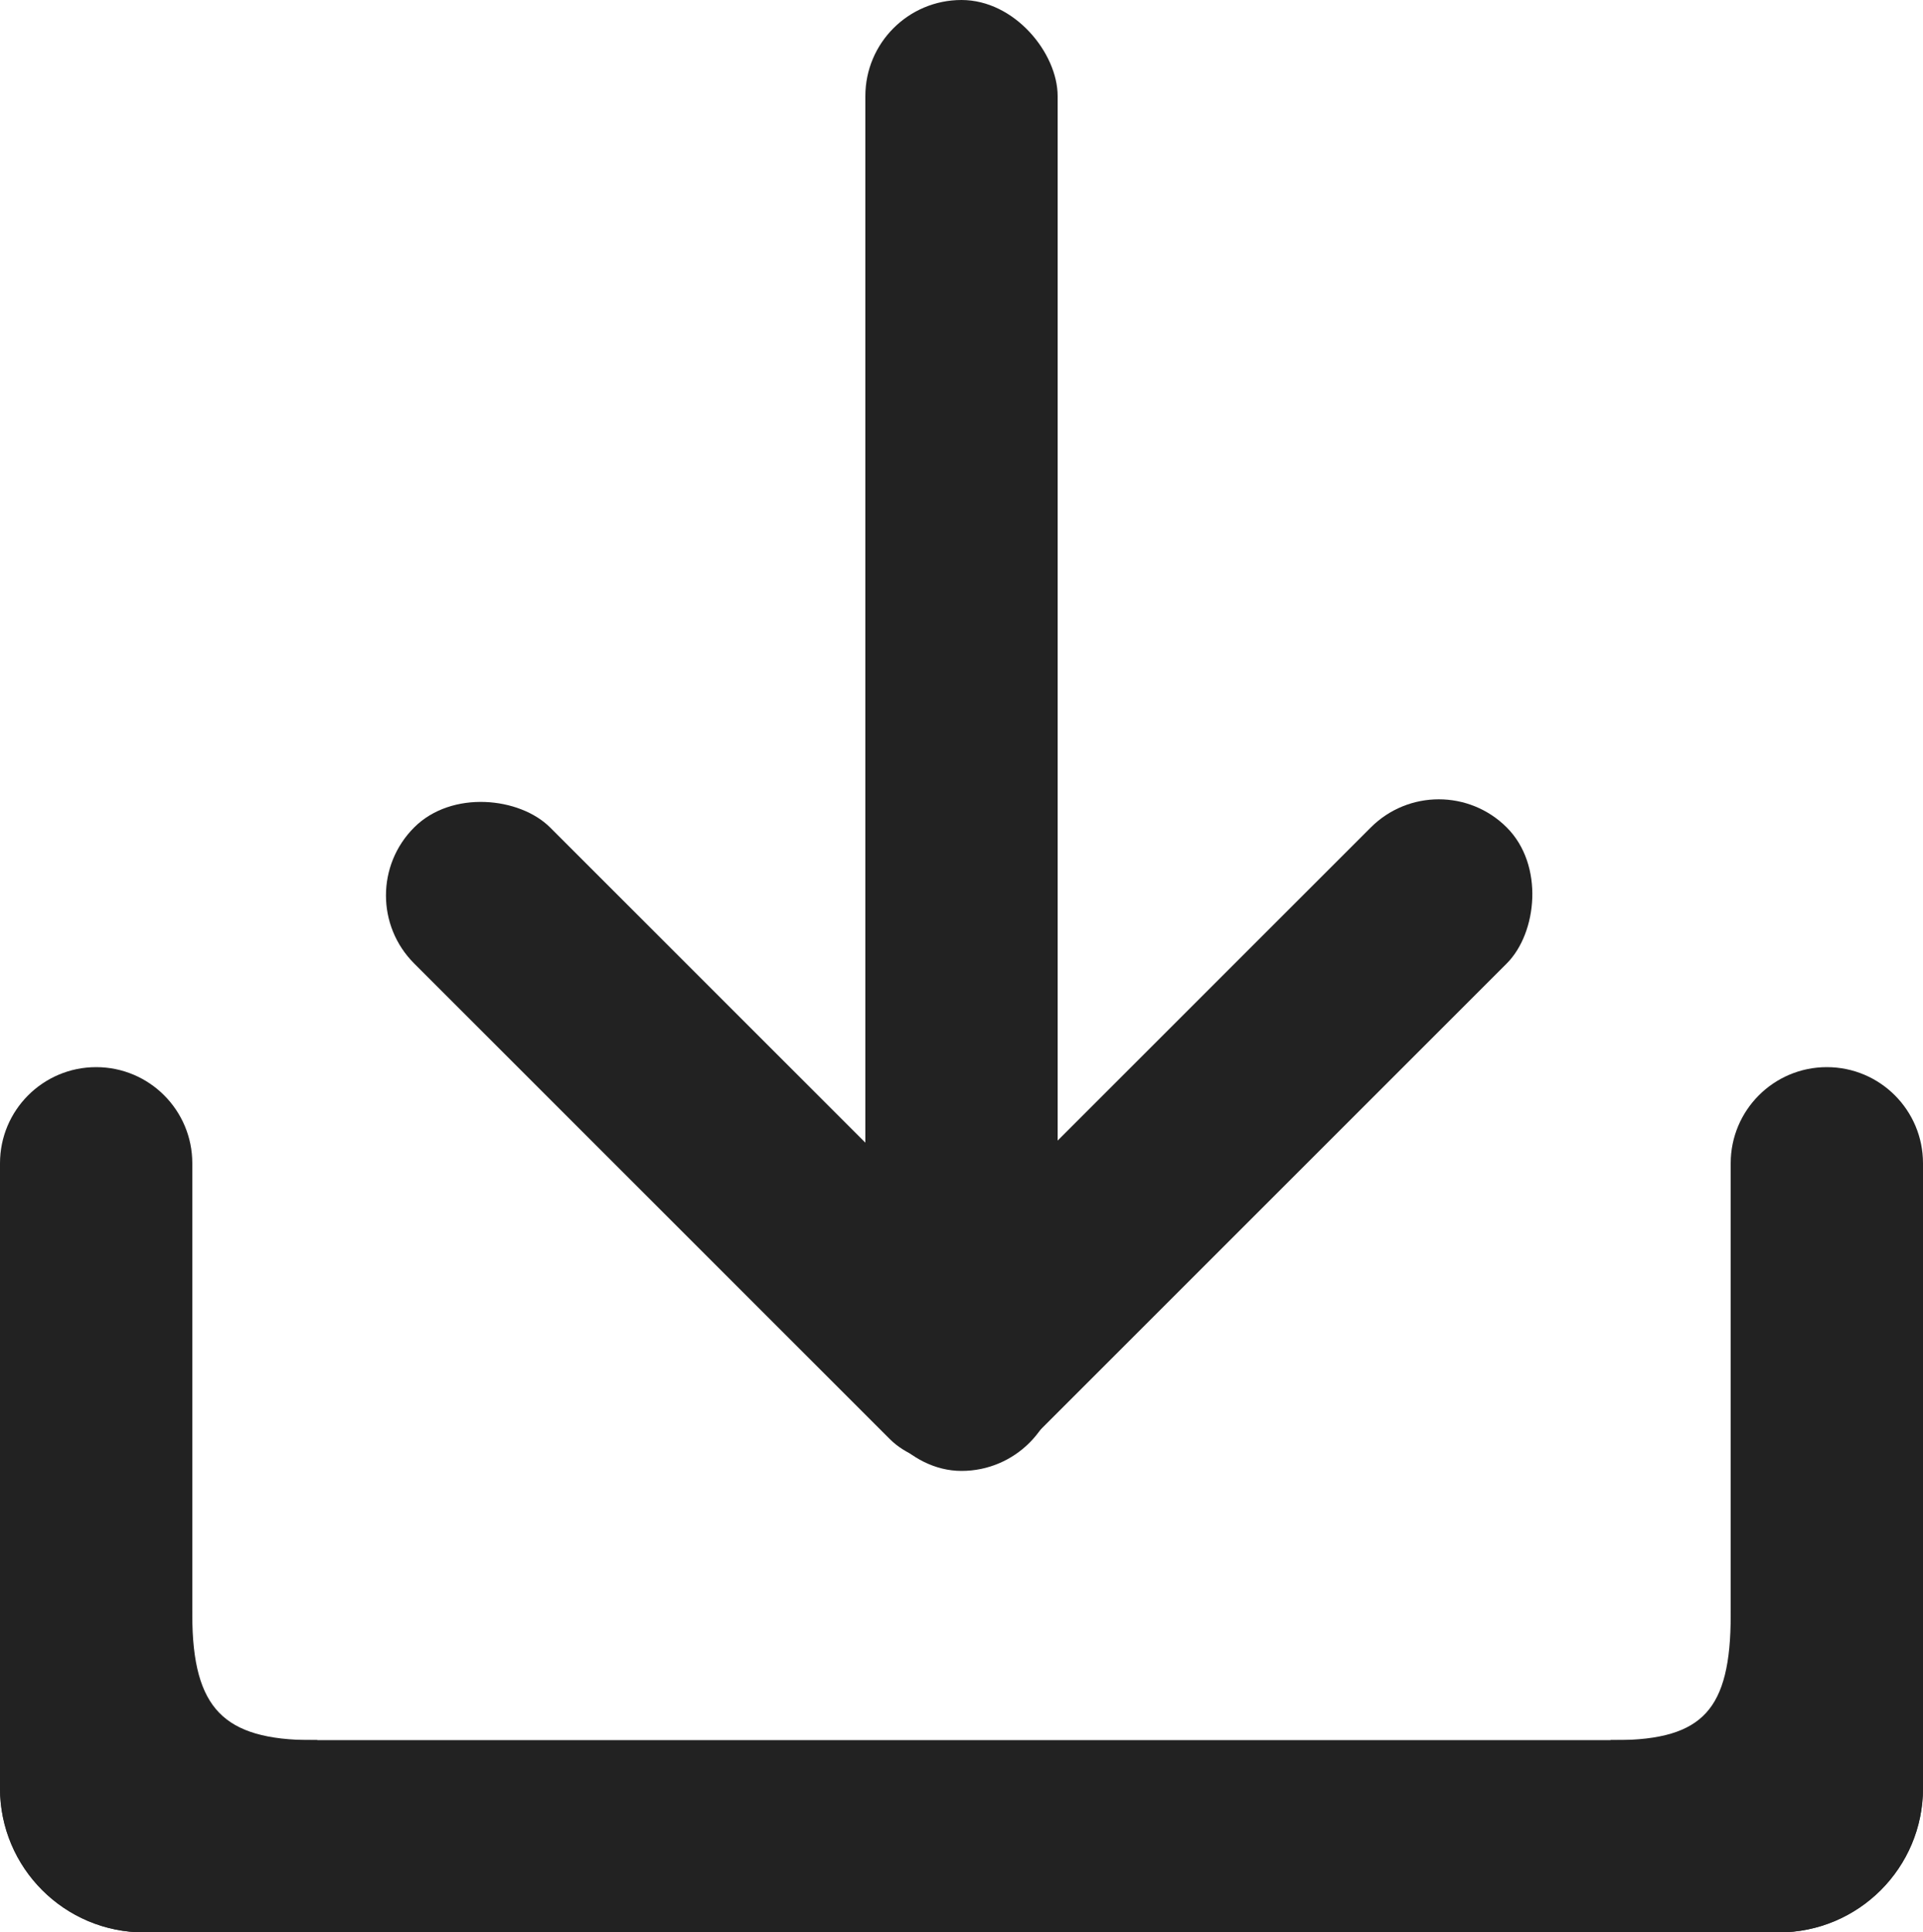 <svg width="200" height="201" viewBox="0 0 200 201" fill="none" xmlns="http://www.w3.org/2000/svg">
<rect x="90" width="20" height="153" rx="10" fill="#222222"/>
<rect x="149.64" y="79" width="20" height="90" rx="10" transform="rotate(45 149.64 79)" fill="#222222"/>
<rect x="36" y="93.142" width="20" height="90" rx="10" transform="rotate(-45 36 93.142)" fill="#222222"/>
<path d="M15 201C6.716 201 0 194.284 0 186V186C0 183.239 2.239 181 5 181H195C197.761 181 200 183.239 200 186V186C200 194.284 193.284 201 185 201H15Z" fill="#222222"/>
<path d="M180 121C180 115.477 184.477 111 190 111V111C195.523 111 200 115.477 200 121V186C200 194.284 193.284 201 185 201V201C182.239 201 180 198.761 180 196V121Z" fill="#222222"/>
<path d="M0 121C0 115.477 4.477 111 10 111V111C15.523 111 20 115.477 20 121V196C20 198.761 17.761 201 15 201V201C6.716 201 0 194.284 0 186L0 121Z" fill="#222222"/>
<path d="M32.5 181.5C23 181.5 19.5 178 19.5 168H14V186.5H32.5V181.5Z" fill="#222222" stroke="#222222"/>
<path d="M168 181.5C177.5 181.5 180.5 178 180.5 168H186.5V186.5H168V181.5Z" fill="#222222" stroke="#222222"/>
</svg>
